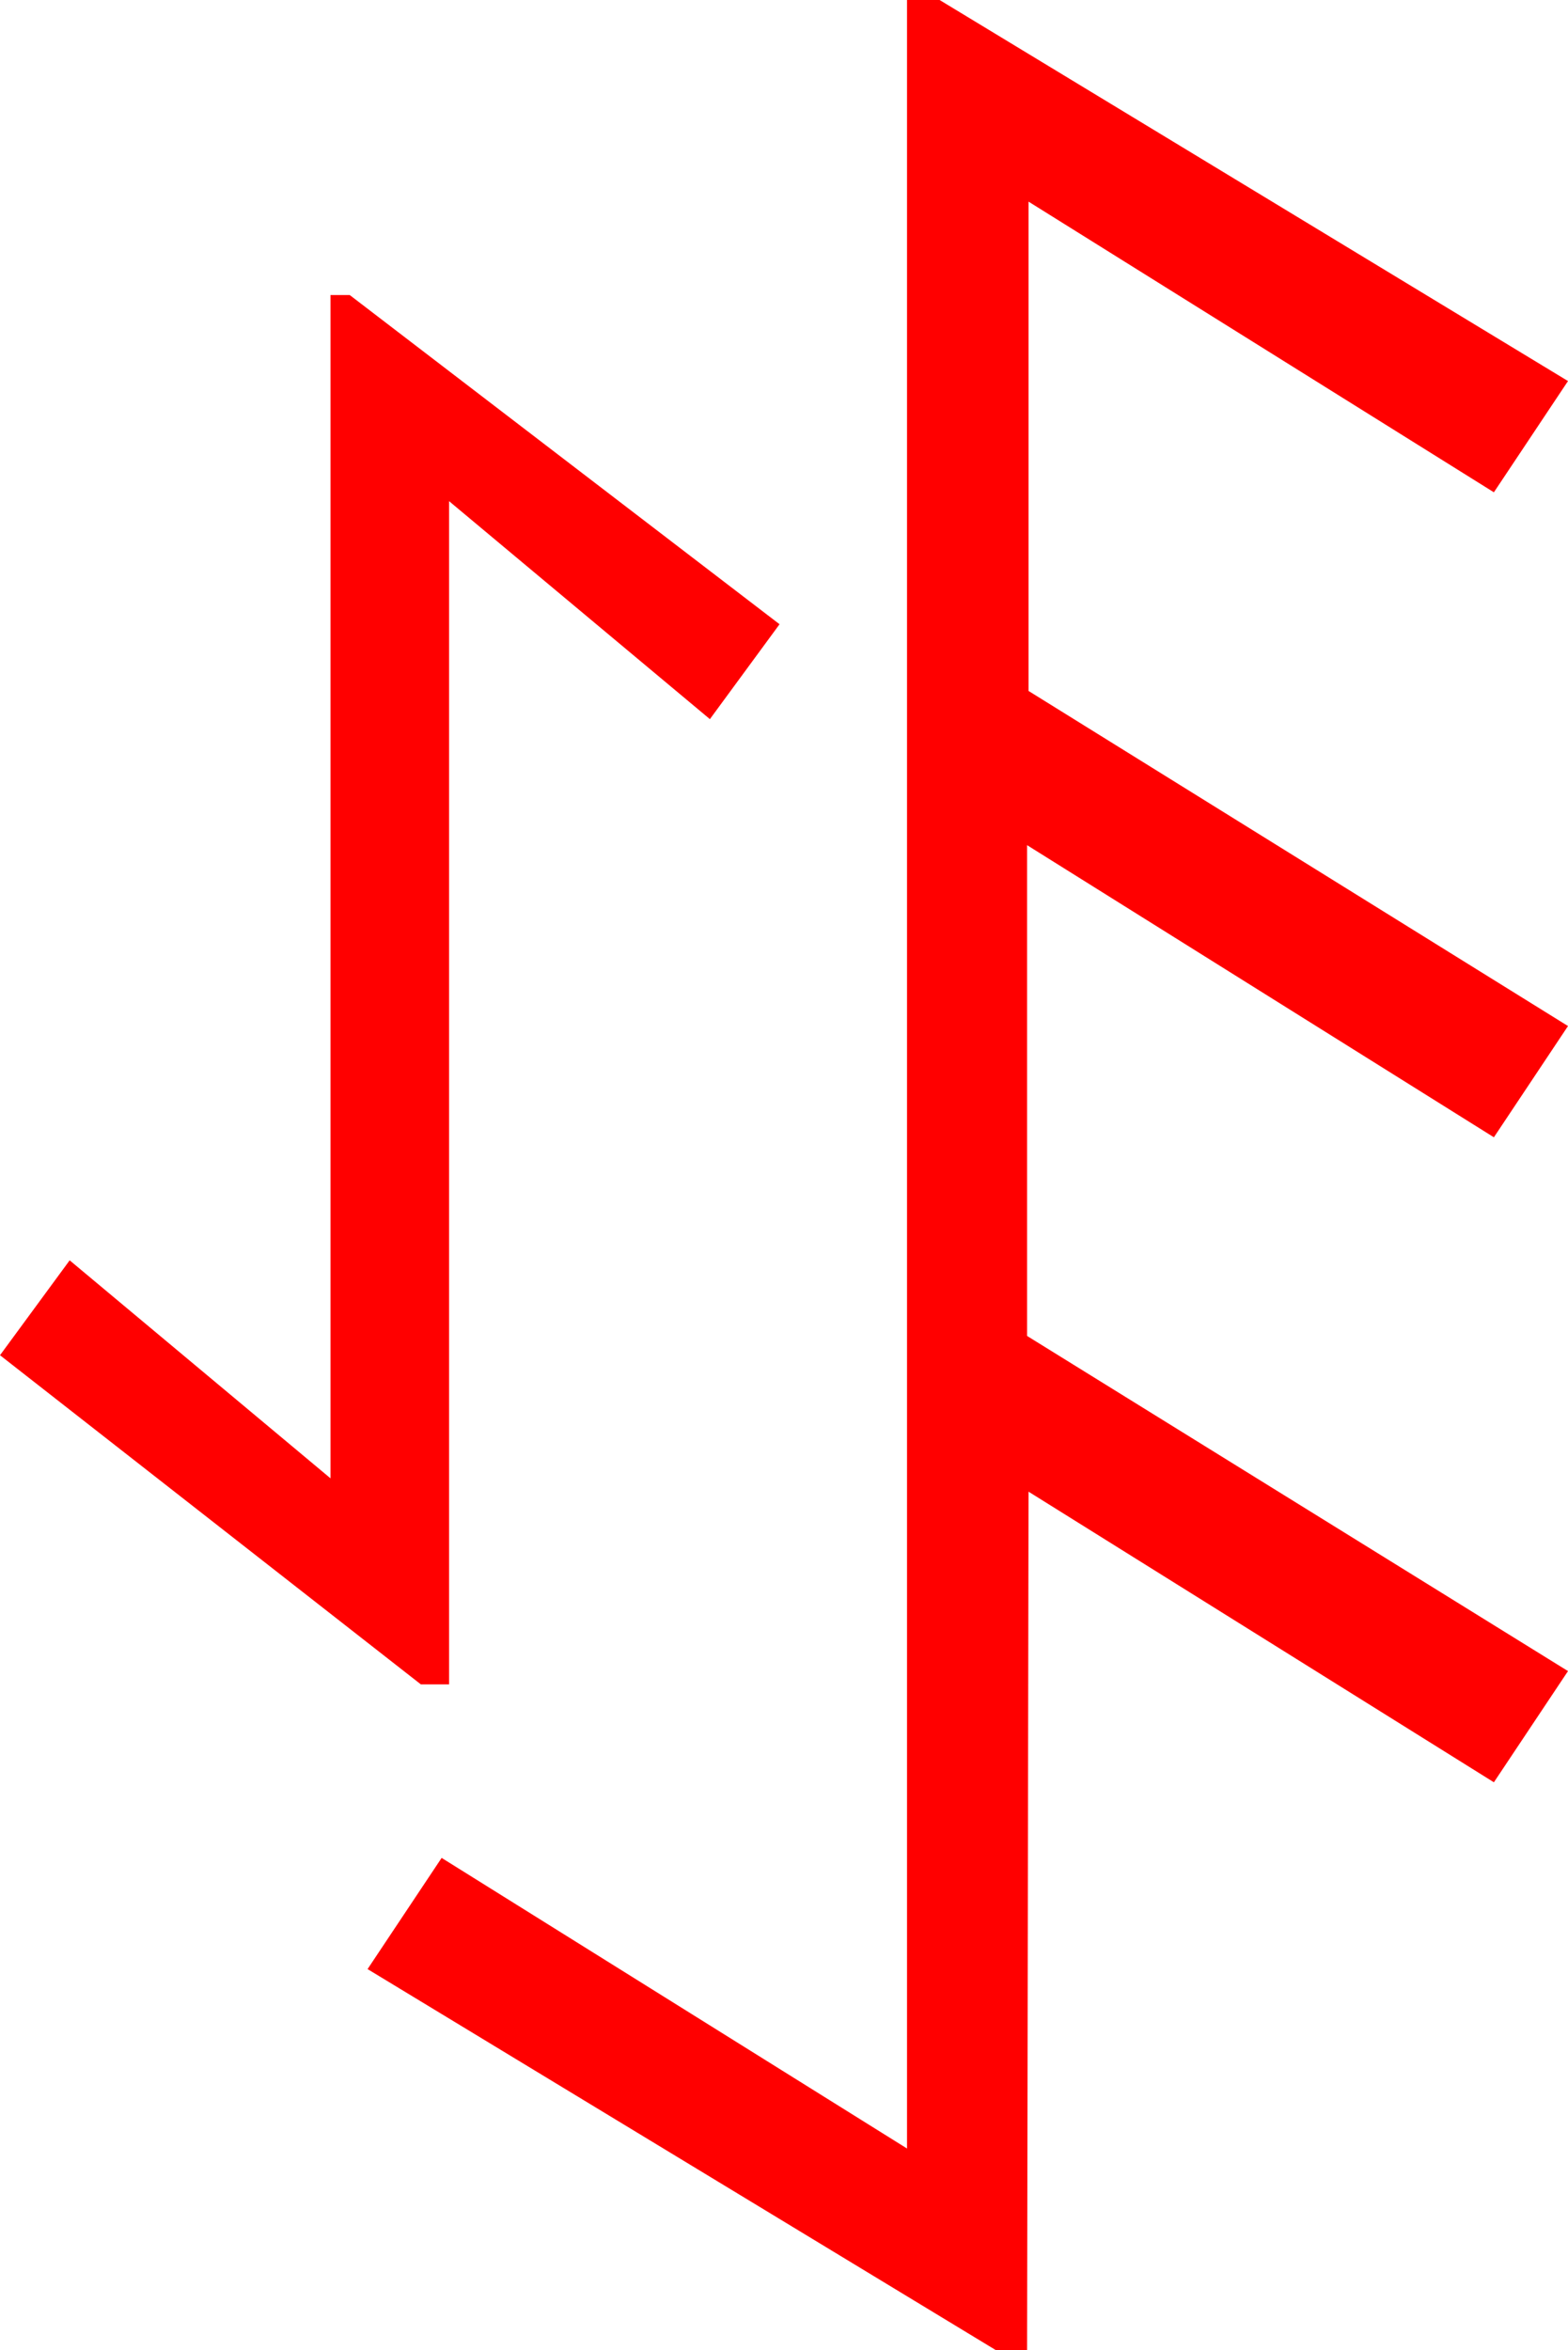 <?xml version="1.0" encoding="utf-8"?>
<!DOCTYPE svg PUBLIC "-//W3C//DTD SVG 1.1//EN" "http://www.w3.org/Graphics/SVG/1.1/DTD/svg11.dtd">
<svg width="30.996" height="46.436" xmlns="http://www.w3.org/2000/svg" xmlns:xlink="http://www.w3.org/1999/xlink" xmlns:xml="http://www.w3.org/XML/1998/namespace" version="1.1">
  <g>
    <g>
      <path style="fill:#FF0000;fill-opacity:1" d="M6.533,5.83L6.914,5.83 15.41,12.334 14.033,14.209 8.877,9.902 8.877,33.281 8.32,33.281 0,26.777 1.377,24.902 6.533,29.209 6.533,5.83z M17.93,0L18.574,0 30.996,7.529 29.531,9.727 20.332,3.984 20.332,13.652 30.996,20.273 29.531,22.471 20.303,16.699 20.303,26.396 30.996,33.018 29.531,35.215 20.332,29.473 20.303,46.436 19.688,46.436 7.266,38.906 8.73,36.709 17.93,42.451 17.93,0z" />
    </g>
  </g>
</svg>
